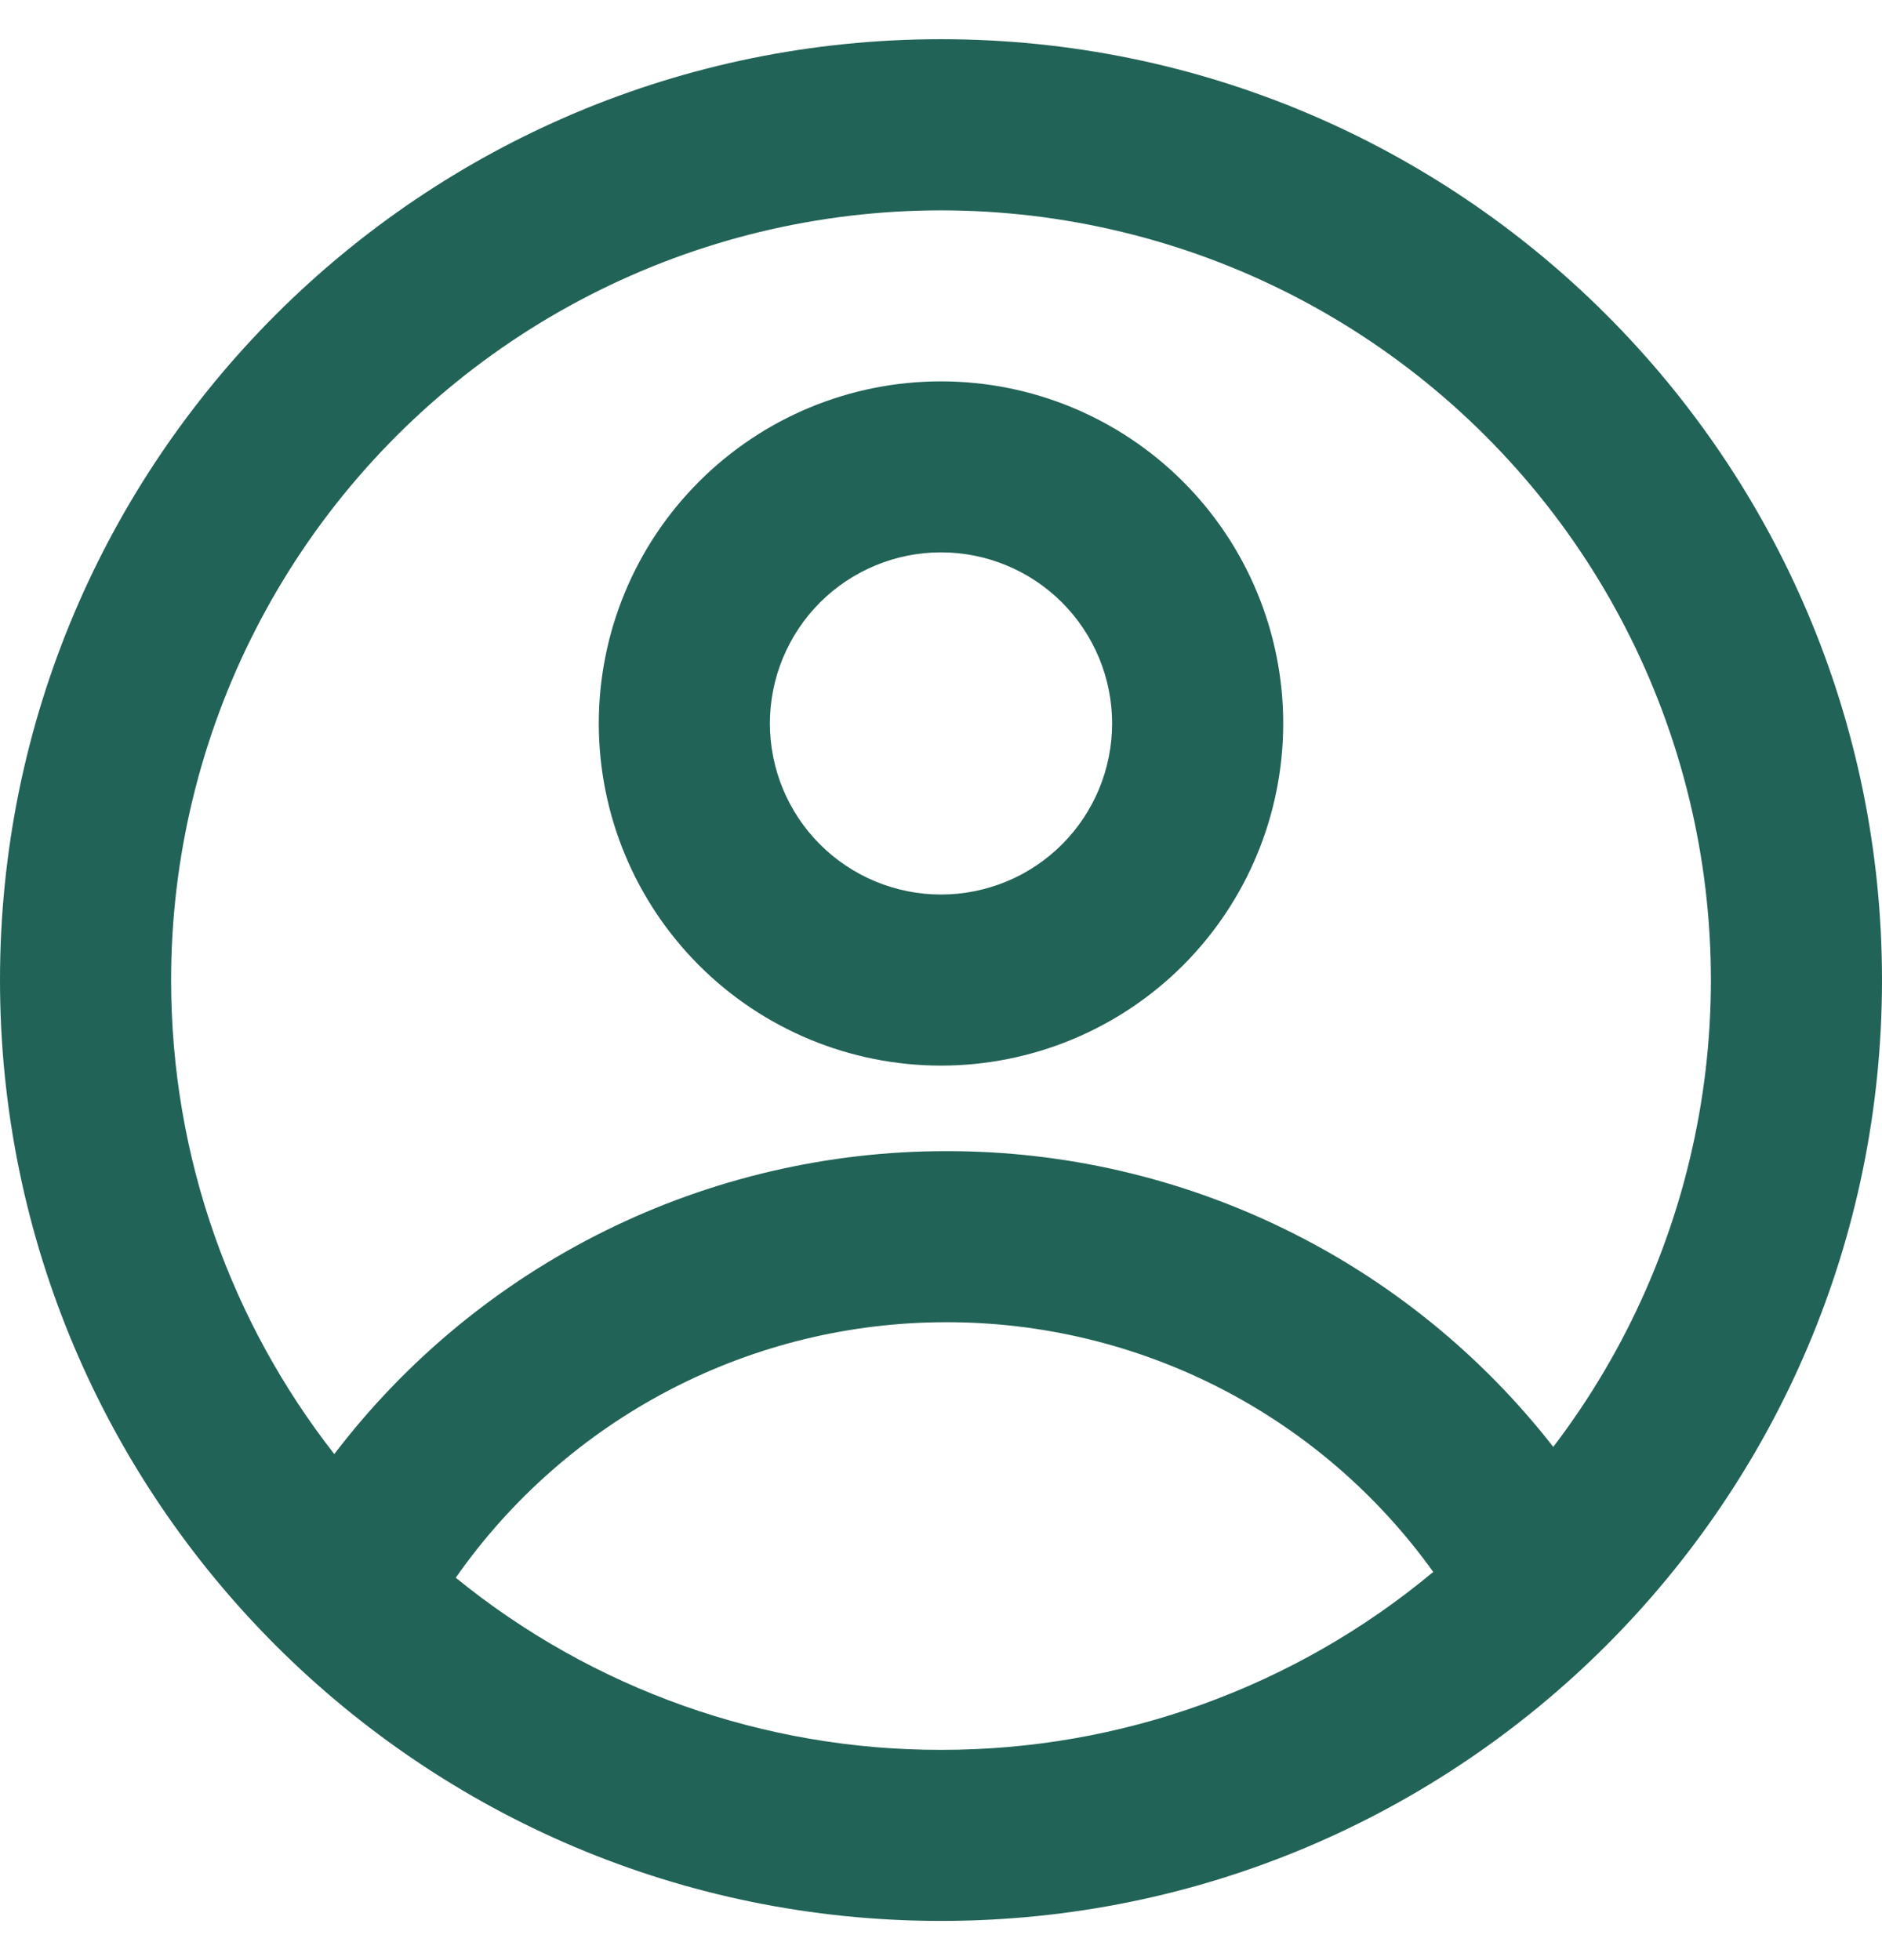 <svg width="24" height="25" viewBox="0 0 24 25" fill="none" xmlns="http://www.w3.org/2000/svg">
<path fill-rule="evenodd" clip-rule="evenodd" d="M16.364 9.227C16.364 10.384 15.904 11.494 15.086 12.313C14.267 13.131 13.157 13.591 12 13.591C10.843 13.591 9.733 13.131 8.915 12.313C8.096 11.494 7.636 10.384 7.636 9.227C7.636 8.07 8.096 6.96 8.915 6.142C9.733 5.323 10.843 4.864 12 4.864C13.157 4.864 14.267 5.323 15.086 6.142C15.904 6.96 16.364 8.07 16.364 9.227ZM14.182 9.227C14.182 9.806 13.952 10.361 13.543 10.77C13.134 11.179 12.579 11.409 12 11.409C11.421 11.409 10.867 11.179 10.457 10.77C10.048 10.361 9.818 9.806 9.818 9.227C9.818 8.649 10.048 8.094 10.457 7.684C10.867 7.275 11.421 7.045 12 7.045C12.579 7.045 13.134 7.275 13.543 7.684C13.952 8.094 14.182 8.649 14.182 9.227Z" fill="#226357"/>
<path fill-rule="evenodd" clip-rule="evenodd" d="M12 0.5C5.373 0.5 0 5.873 0 12.5C0 19.127 5.373 24.5 12 24.5C18.627 24.5 24 19.127 24 12.5C24 5.873 18.627 0.5 12 0.5ZM2.182 12.5C2.182 14.78 2.96 16.879 4.263 18.546C5.179 17.344 6.36 16.37 7.715 15.699C9.069 15.029 10.56 14.681 12.071 14.682C13.563 14.68 15.035 15.019 16.376 15.673C17.717 16.326 18.89 17.278 19.808 18.454C20.753 17.215 21.389 15.768 21.664 14.233C21.939 12.698 21.845 11.121 21.389 9.63C20.933 8.139 20.129 6.778 19.042 5.66C17.956 4.542 16.619 3.698 15.142 3.199C13.665 2.701 12.091 2.56 10.549 2.791C9.007 3.021 7.542 3.616 6.276 4.524C5.009 5.433 3.977 6.631 3.265 8.018C2.553 9.405 2.182 10.941 2.182 12.5ZM12 22.318C9.746 22.322 7.56 21.546 5.812 20.123C6.516 19.116 7.452 18.294 8.542 17.726C9.632 17.158 10.842 16.863 12.071 16.864C13.284 16.863 14.48 17.151 15.56 17.705C16.639 18.259 17.571 19.063 18.277 20.049C16.516 21.518 14.294 22.322 12 22.318Z" fill="#226357"/>
</svg>
